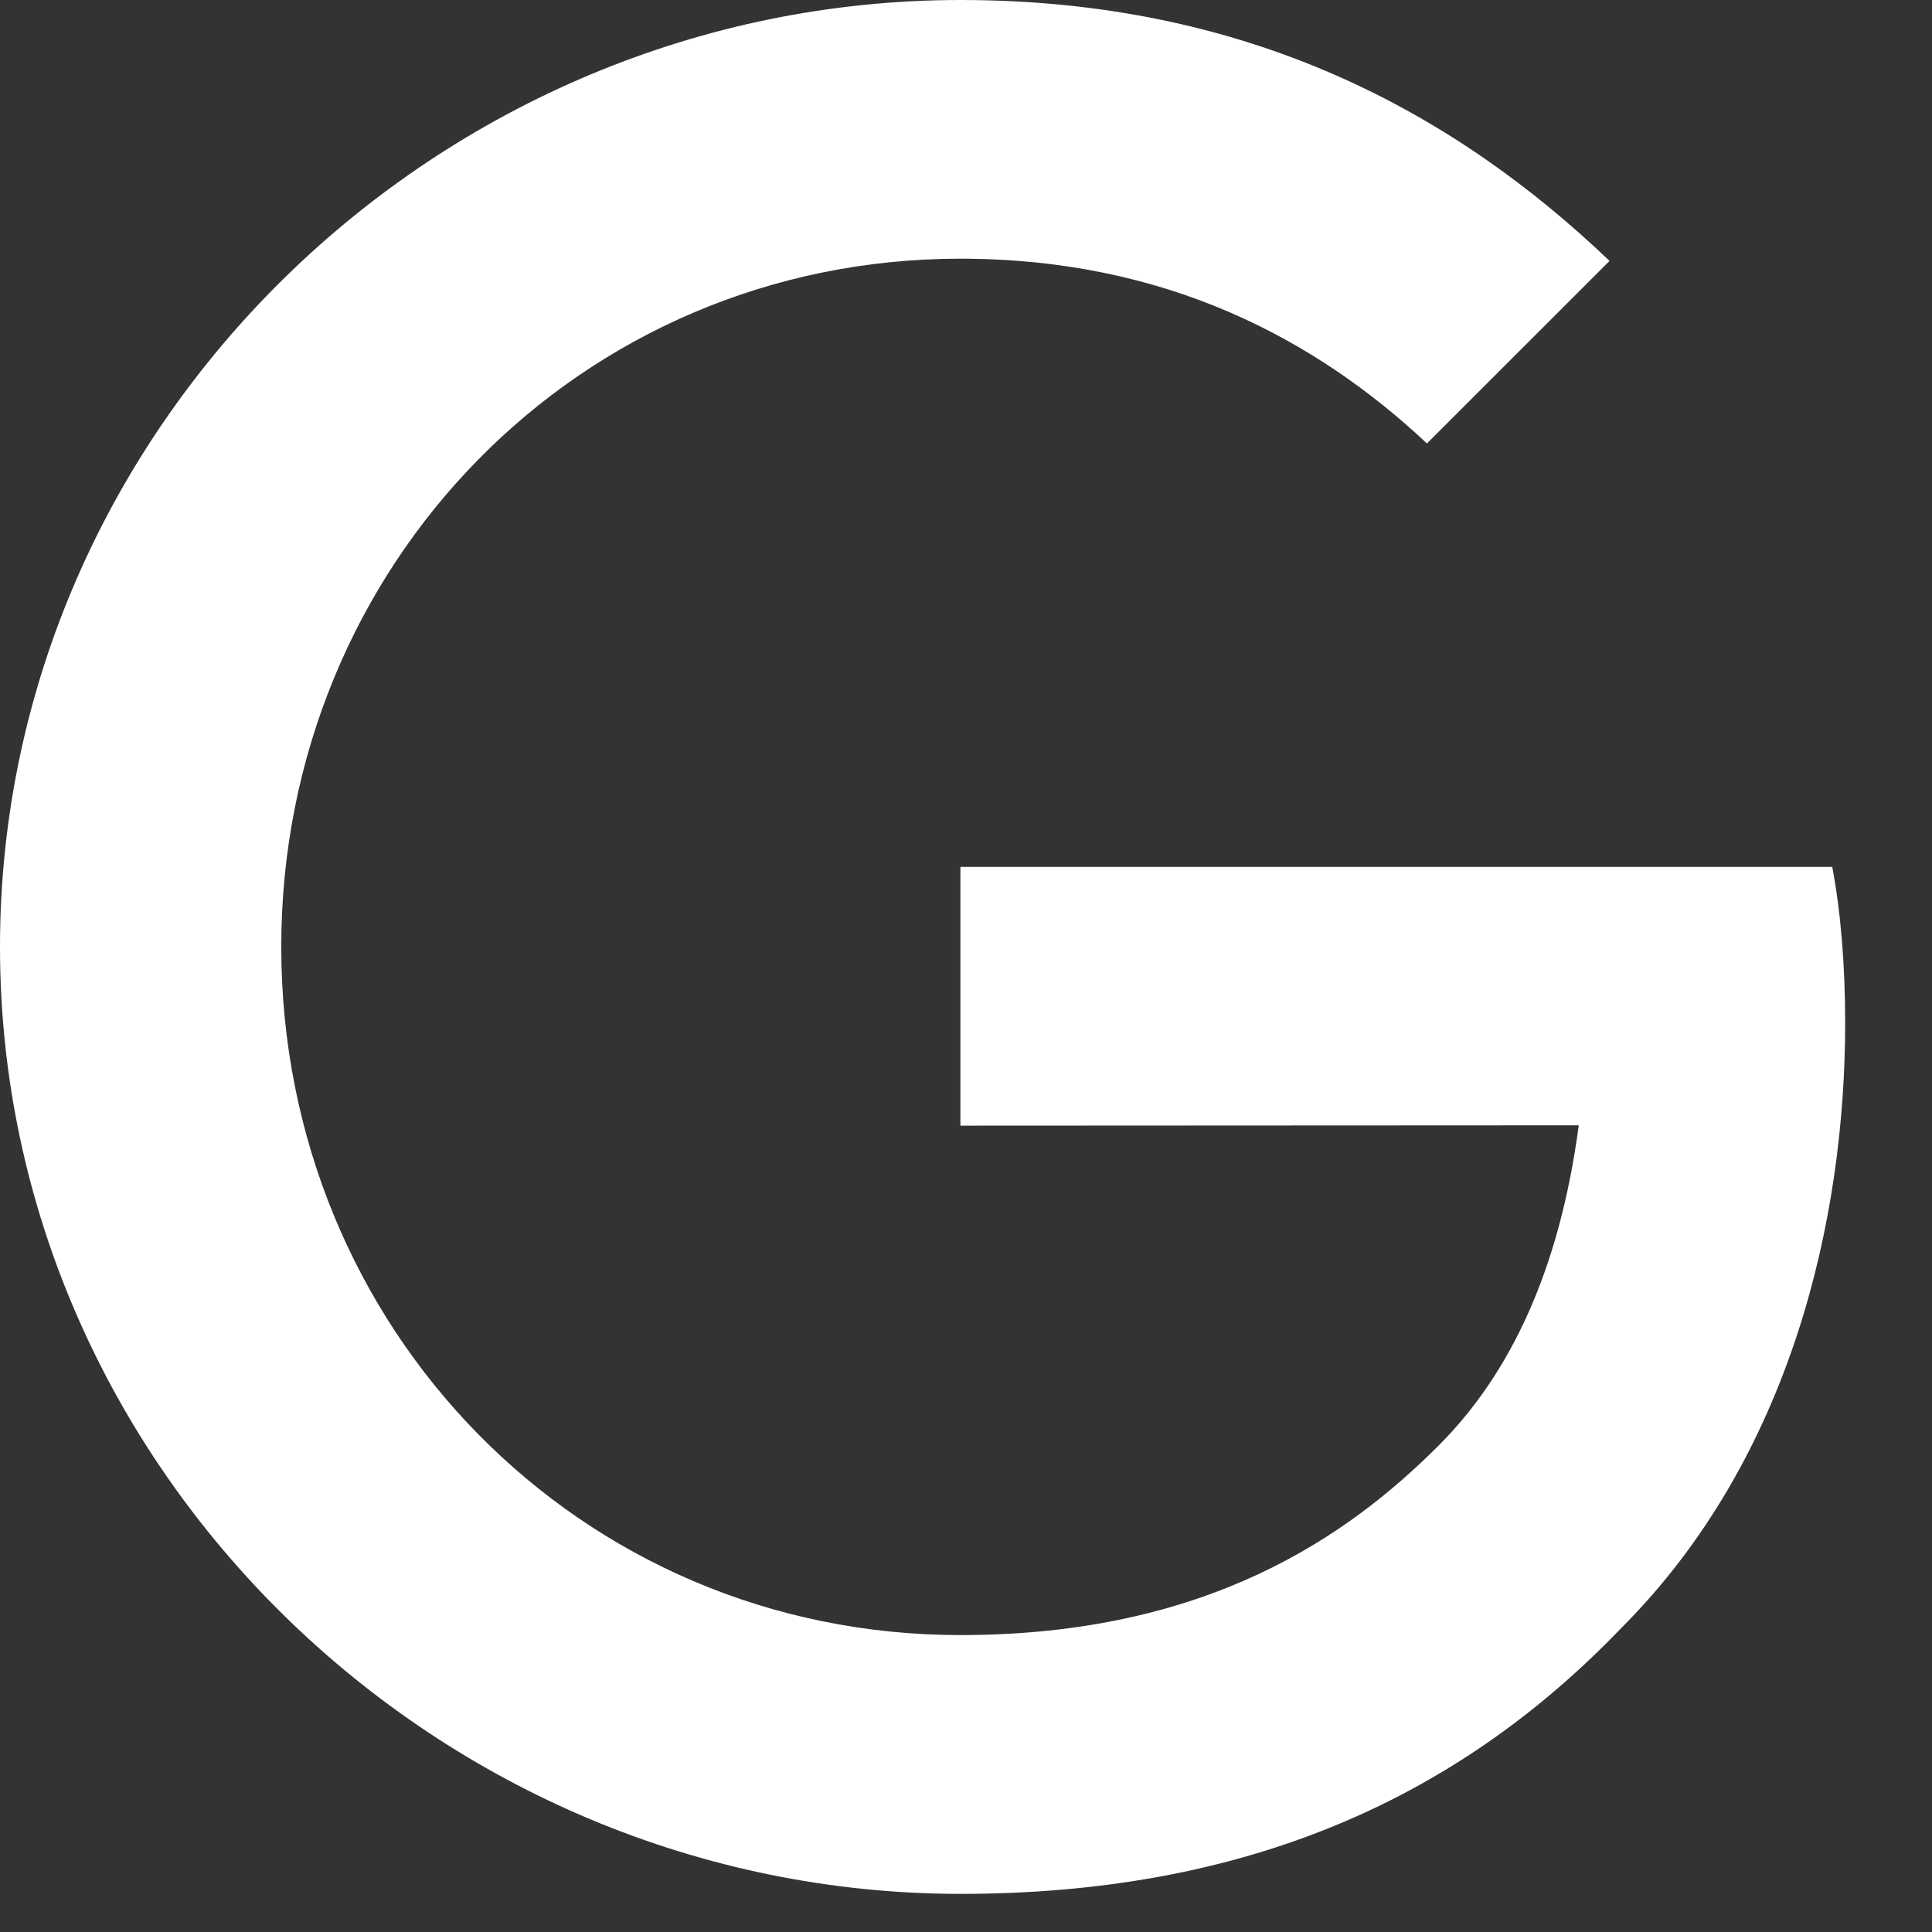 <svg width="19" height="19" viewBox="0 0 19 19" fill="none" xmlns="http://www.w3.org/2000/svg">
<rect x="0" y="0" width="19" height="19" fill="#333333" stroke="none"/>
<path d="M9.445 11.07V8.525H18.019C18.103 8.969 18.146 9.493 18.146 10.061C18.146 11.97 17.624 14.331 15.942 16.013C14.306 17.716 12.216 18.625 9.447 18.625C4.315 18.625 0 14.444 0 9.312C0 4.18 4.315 0 9.447 0C12.287 0 14.309 1.114 15.829 2.566L14.033 4.361C12.944 3.339 11.467 2.544 9.445 2.544C5.697 2.544 2.766 5.565 2.766 9.312C2.766 13.06 5.697 16.08 9.445 16.08C11.876 16.08 13.26 15.104 14.147 14.217C14.866 13.498 15.339 12.47 15.526 11.067L9.445 11.07Z" fill="white"/>
</svg>
